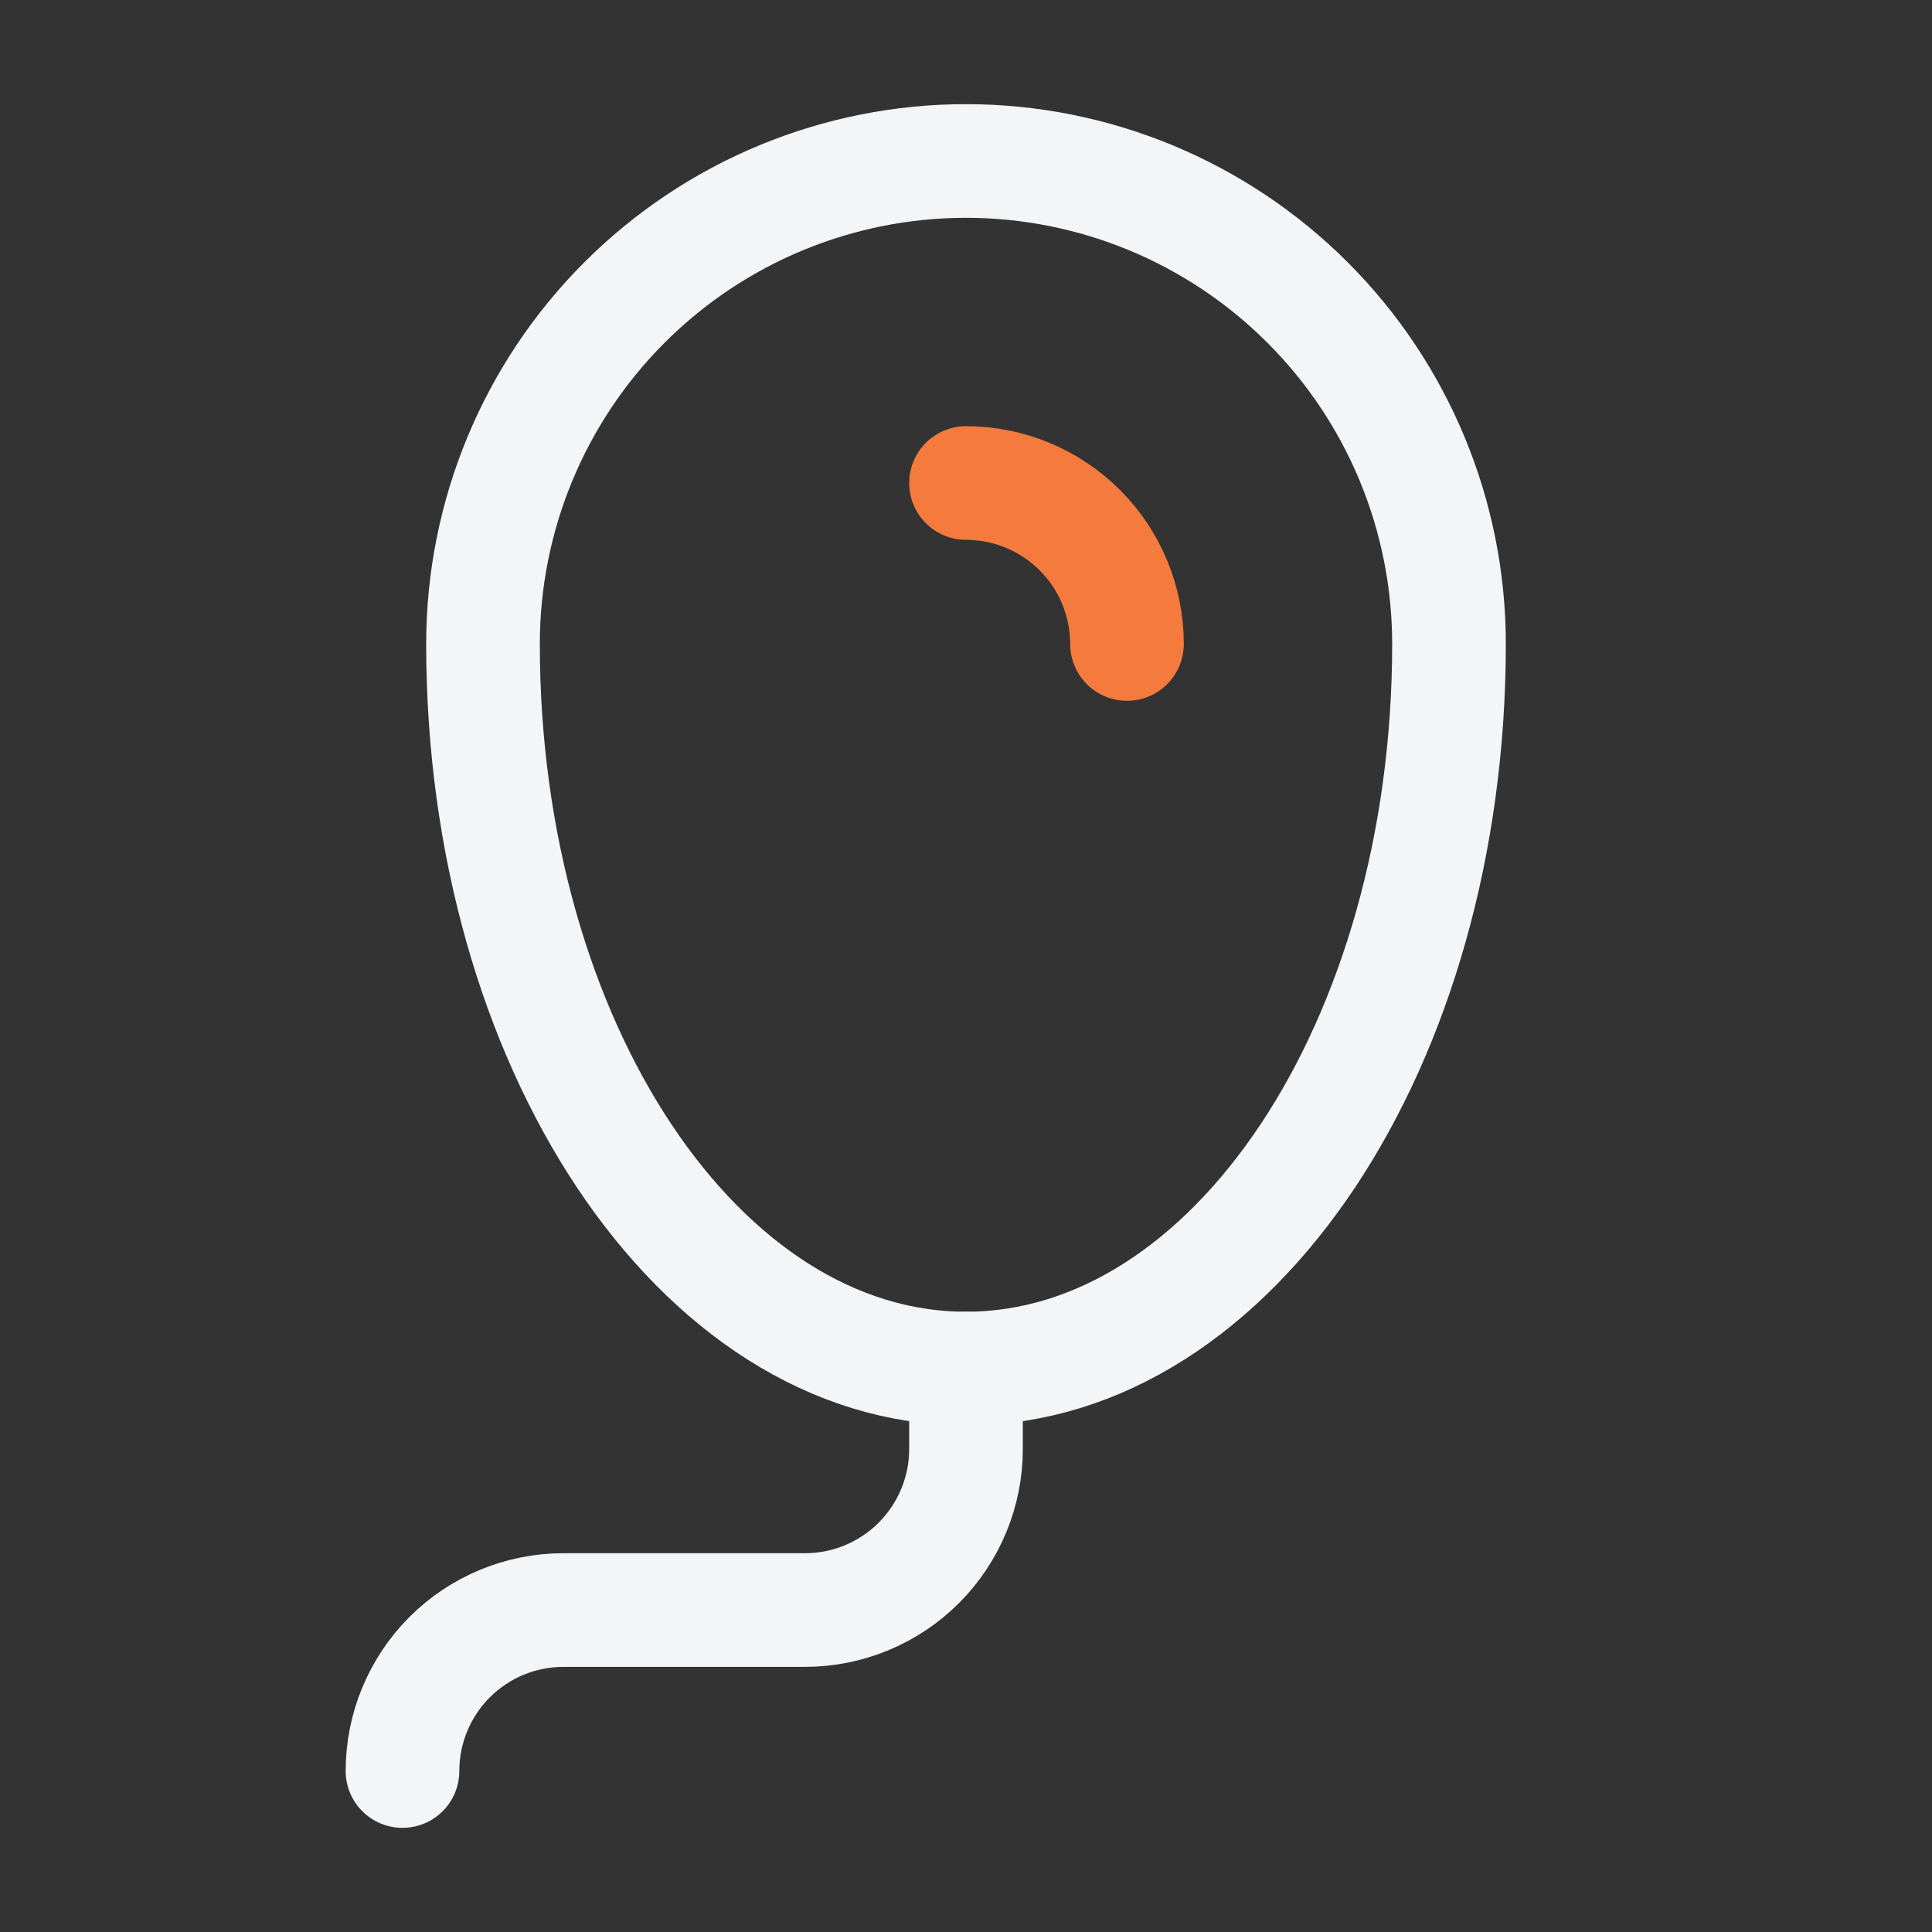 <svg width="34" height="34" viewBox="0 0 34 34" fill="none" xmlns="http://www.w3.org/2000/svg">
<rect x="0" y="0" width="34" height="34" fill="#333333" stroke="none"/>
<g clip-path="url(#clip0_2_6558)">
<path d="M19.833 11.333C19.833 10.582 19.535 9.861 19.003 9.33C18.472 8.799 17.751 8.5 17 8.5" stroke="#F47B3D" stroke-width="2" stroke-linecap="round" stroke-linejoin="round"/>
<path d="M8.5 11.334C8.5 9.079 9.396 6.917 10.99 5.323C12.584 3.729 14.746 2.833 17 2.833C19.254 2.833 21.416 3.729 23.01 5.323C24.605 6.917 25.5 9.079 25.5 11.334C25.5 18.374 21.695 24.084 17 24.084C12.305 24.084 8.5 18.374 8.5 11.334Z" stroke="#F3F5F6" stroke-width="2" stroke-linecap="round" stroke-linejoin="round"/>
<path d="M17 24.084V25.5C17 26.252 16.701 26.972 16.17 27.504C15.639 28.035 14.918 28.334 14.166 28.334H9.916C9.165 28.334 8.444 28.632 7.913 29.163C7.382 29.695 7.083 30.415 7.083 31.167" stroke="#F3F5F6" stroke-width="2" stroke-linecap="round" stroke-linejoin="round"/>
</g>
<defs>
<clipPath id="clip0_2_6558">
<rect width="34" height="34" fill="white"/>
</clipPath>
</defs>
</svg>
